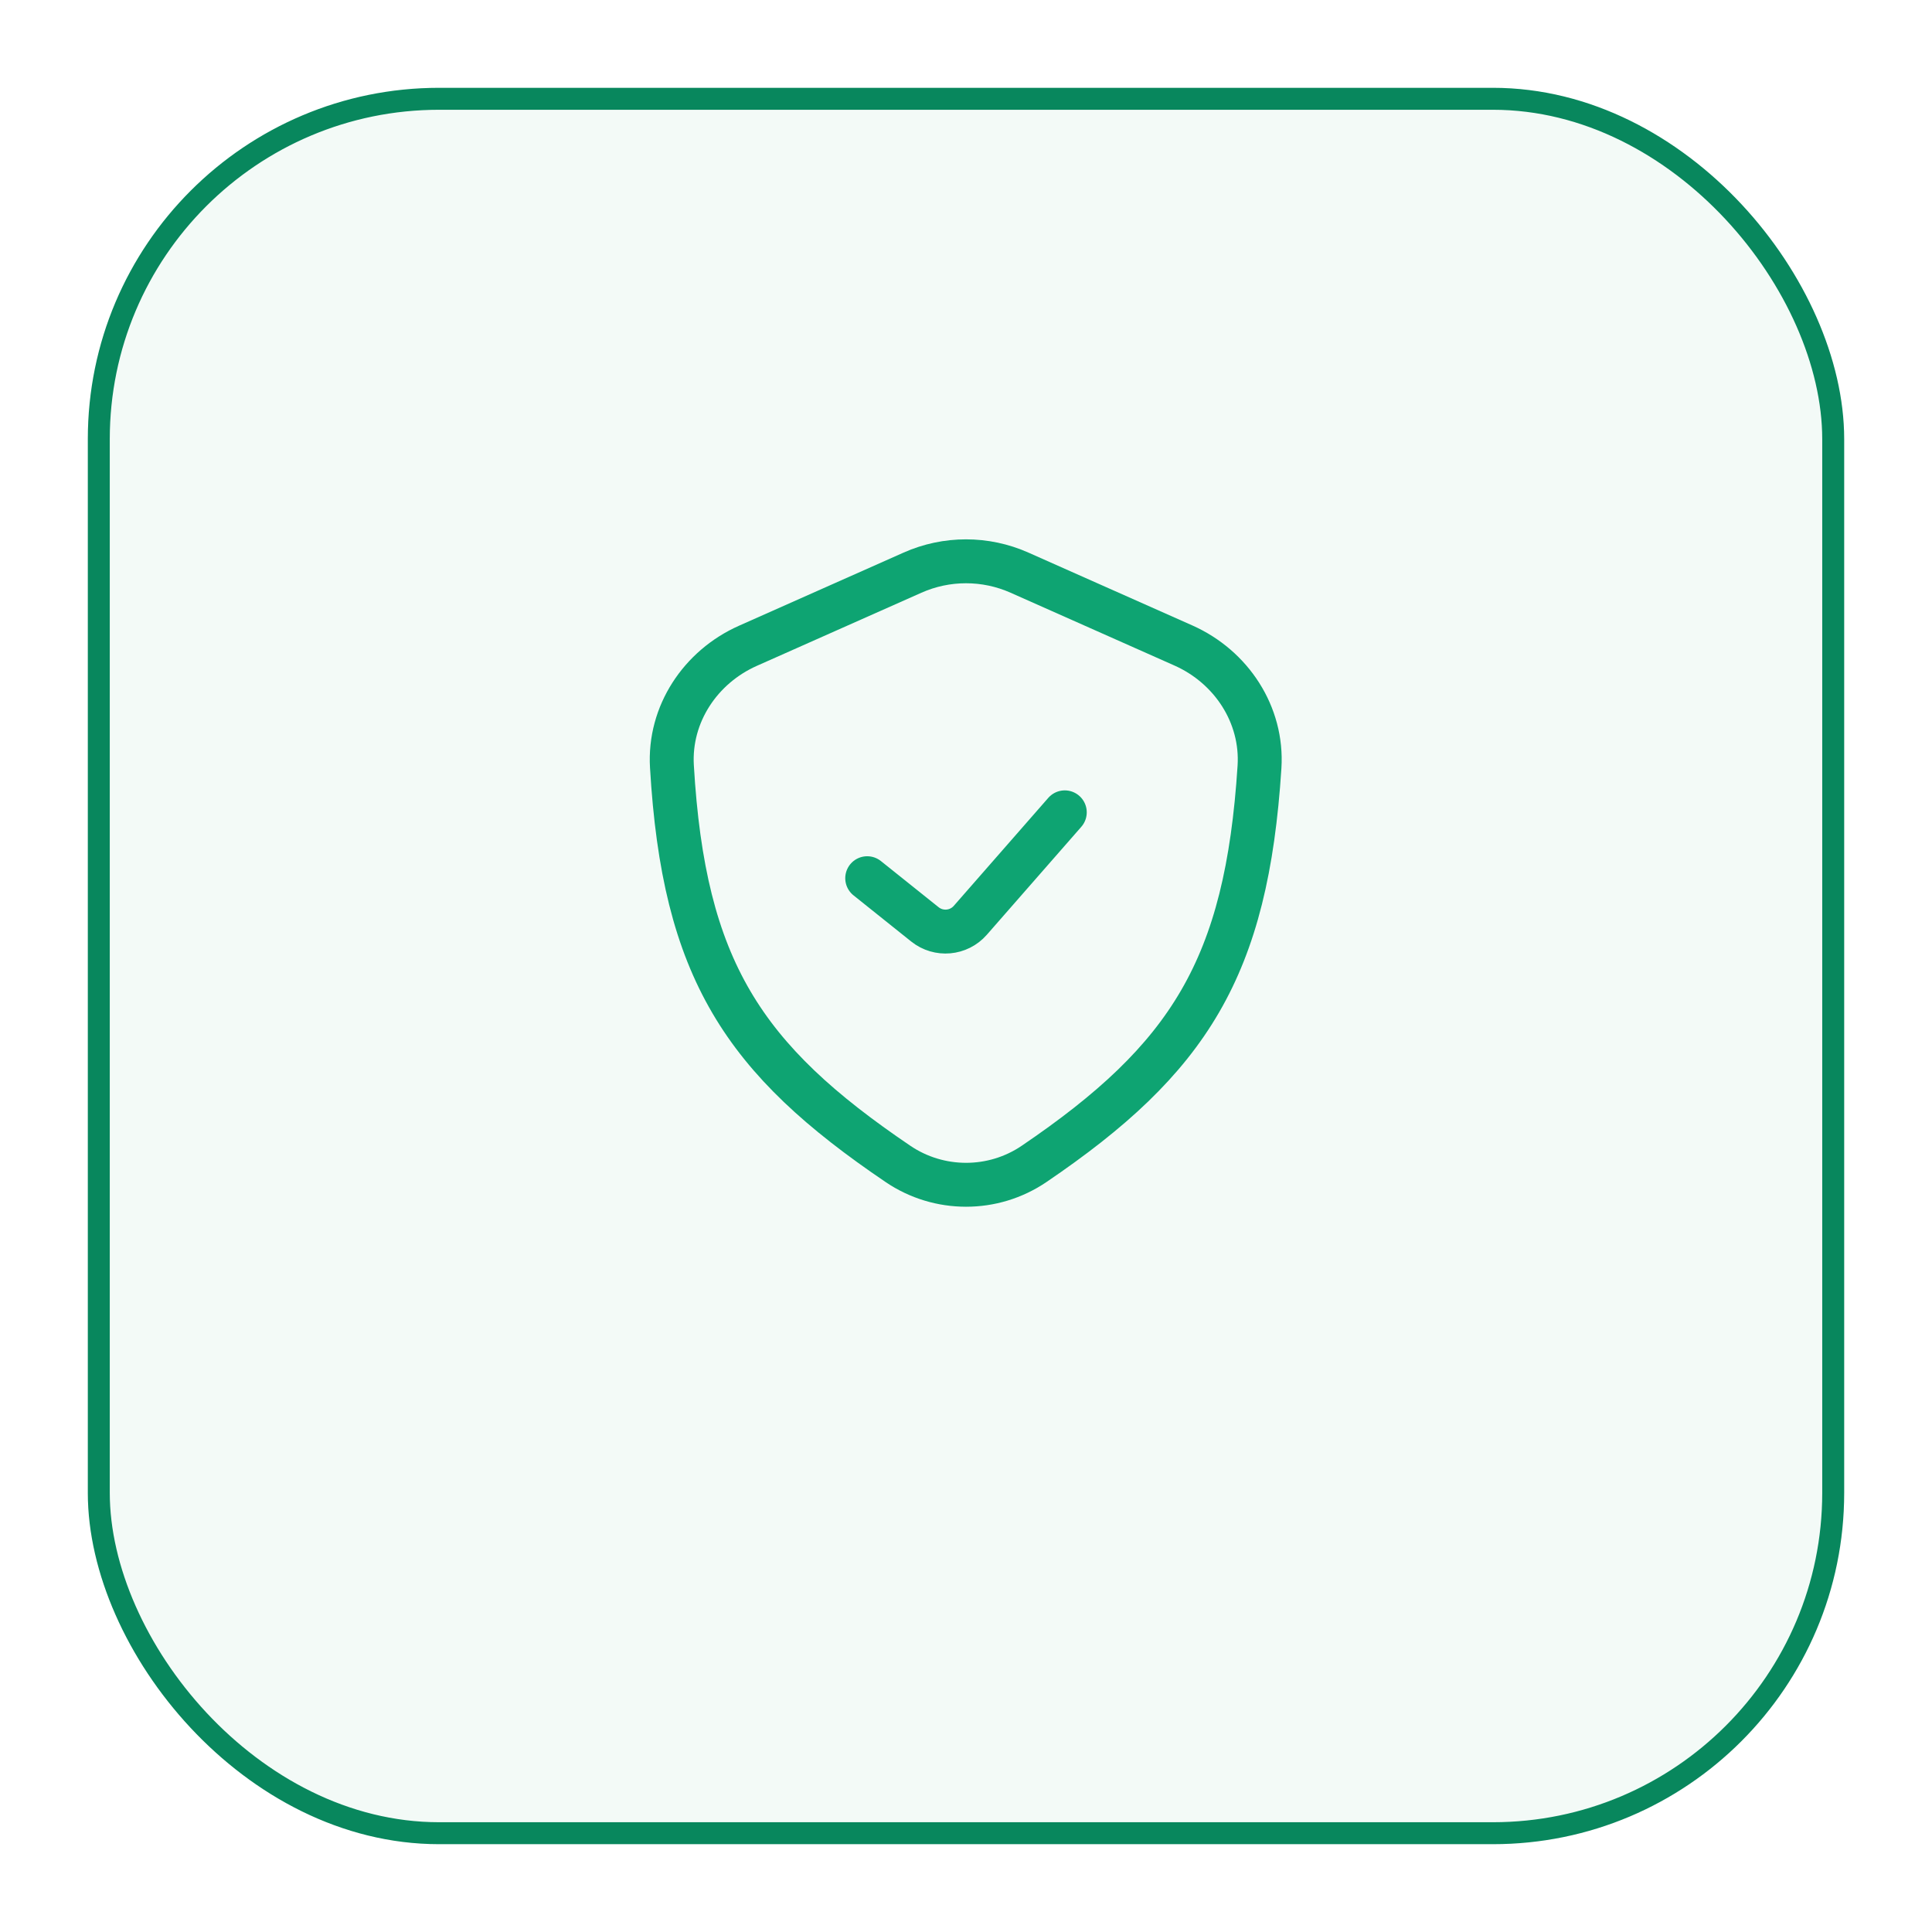 <svg width="88" height="88" viewBox="0 0 88 88" fill="none" xmlns="http://www.w3.org/2000/svg">
<g filter="url(#filter0_d_2047_66306)">
<rect x="4" width="80" height="80" rx="16" fill="#F3FAF7"/>
<rect x="4.5" y="0.5" width="79" height="79" rx="15.5" stroke="#08875D"/>
</g>
<path d="M39.5 40.001L42.129 42.104C42.756 42.605 43.666 42.524 44.195 41.92L48.5 37.001M34.066 29.415L41.563 26.084C43.114 25.394 44.885 25.394 46.437 26.084L53.904 29.402C56.087 30.373 57.521 32.554 57.368 34.938C56.781 44.085 54.166 48.22 47.097 53.017C45.231 54.283 42.77 54.28 40.904 53.016C33.856 48.245 31.144 44.168 30.605 34.906C30.467 32.537 31.898 30.379 34.066 29.415Z" stroke="#0EA472" stroke-width="2" stroke-linecap="round" stroke-linejoin="round"/>
<defs>
<filter id="filter0_d_2047_66306" x="0" y="0" width="88" height="88" filterUnits="userSpaceOnUse" color-interpolation-filters="sRGB">
<feFlood flood-opacity="0" result="BackgroundImageFix"/>
<feColorMatrix in="SourceAlpha" type="matrix" values="0 0 0 0 0 0 0 0 0 0 0 0 0 0 0 0 0 0 127 0" result="hardAlpha"/>
<feOffset dy="4"/>
<feGaussianBlur stdDeviation="2"/>
<feComposite in2="hardAlpha" operator="out"/>
<feColorMatrix type="matrix" values="0 0 0 0 0.885 0 0 0 0 0.964 0 0 0 0 0.852 0 0 0 0.15 0"/>
<feBlend mode="normal" in2="BackgroundImageFix" result="effect1_dropShadow_2047_66306"/>
<feBlend mode="normal" in="SourceGraphic" in2="effect1_dropShadow_2047_66306" result="shape"/>
</filter>
</defs>
</svg>
